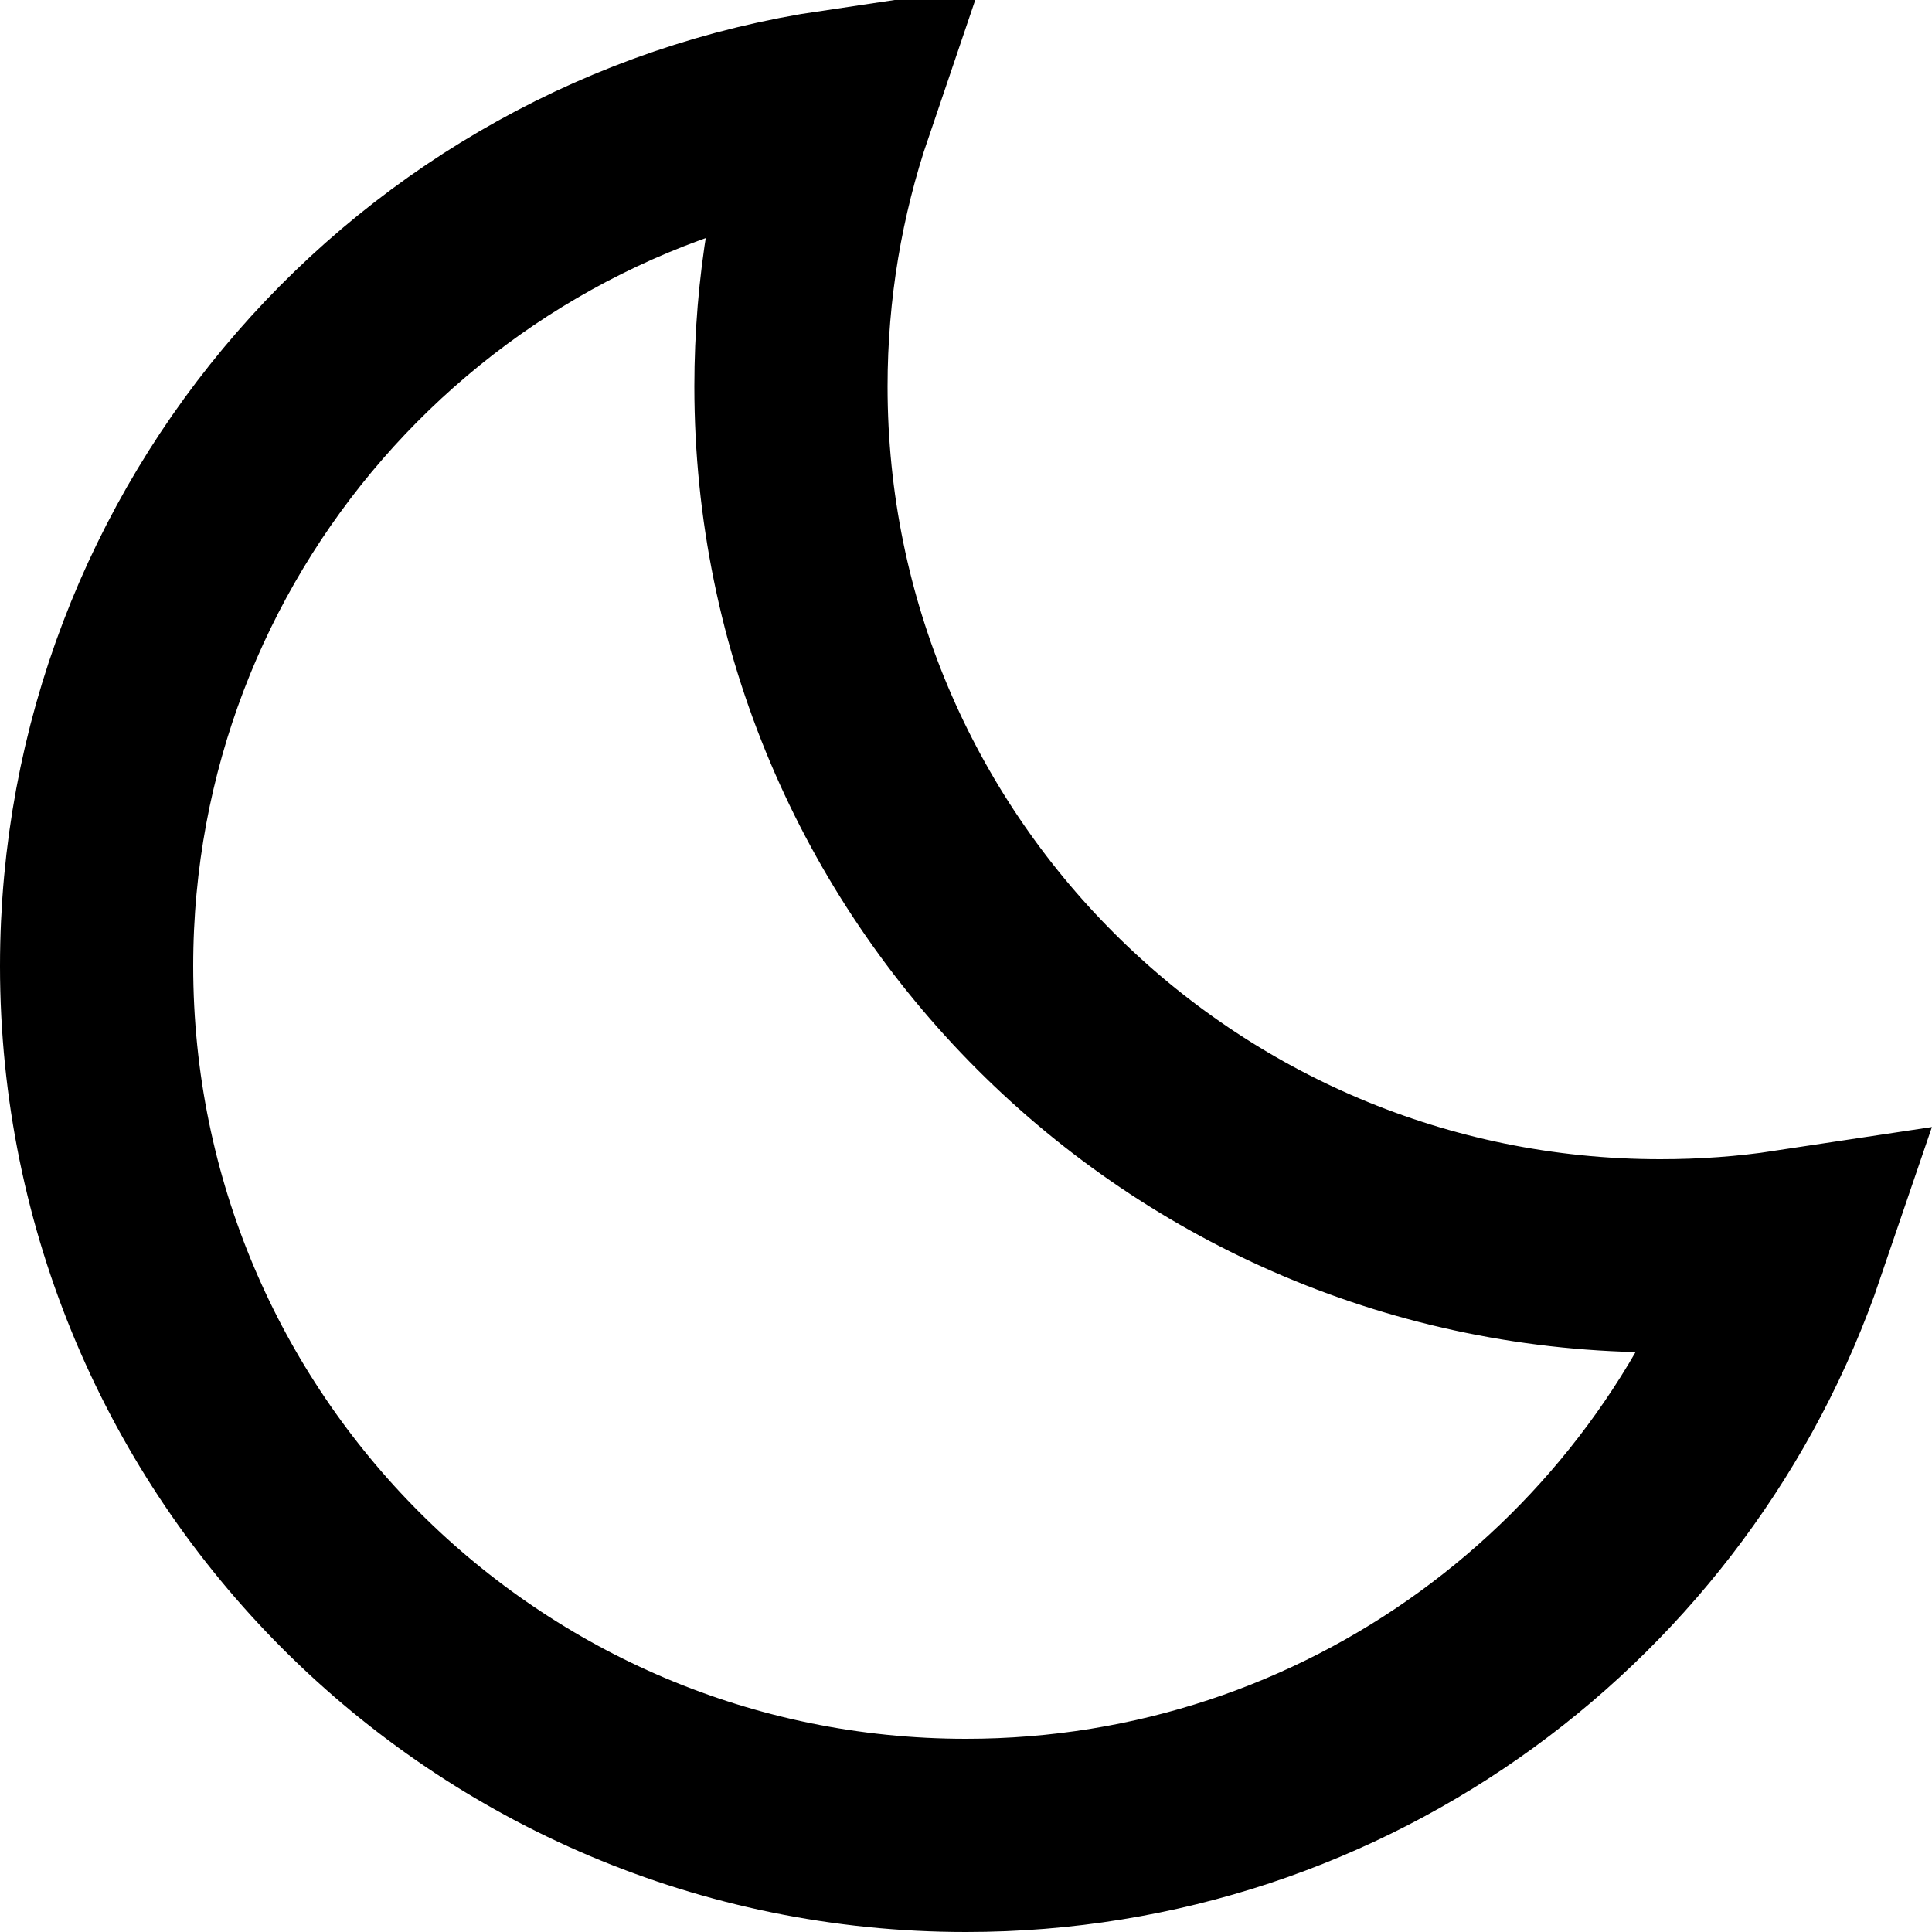 <svg width="10" height="10" viewBox="0 0 10 10" fill="none" xmlns="http://www.w3.org/2000/svg">
<path d="M8.594 6.5C8.82 6.5 9.043 6.484 9.261 6.451C8.657 8.224 6.977 9.5 5 9.5C2.515 9.5 0.5 7.485 0.5 5C0.5 2.741 2.164 0.871 4.333 0.549C4.178 1.005 4.094 1.493 4.094 2C4.094 4.486 6.108 6.5 8.594 6.5Z" stroke="black"/>
</svg>

